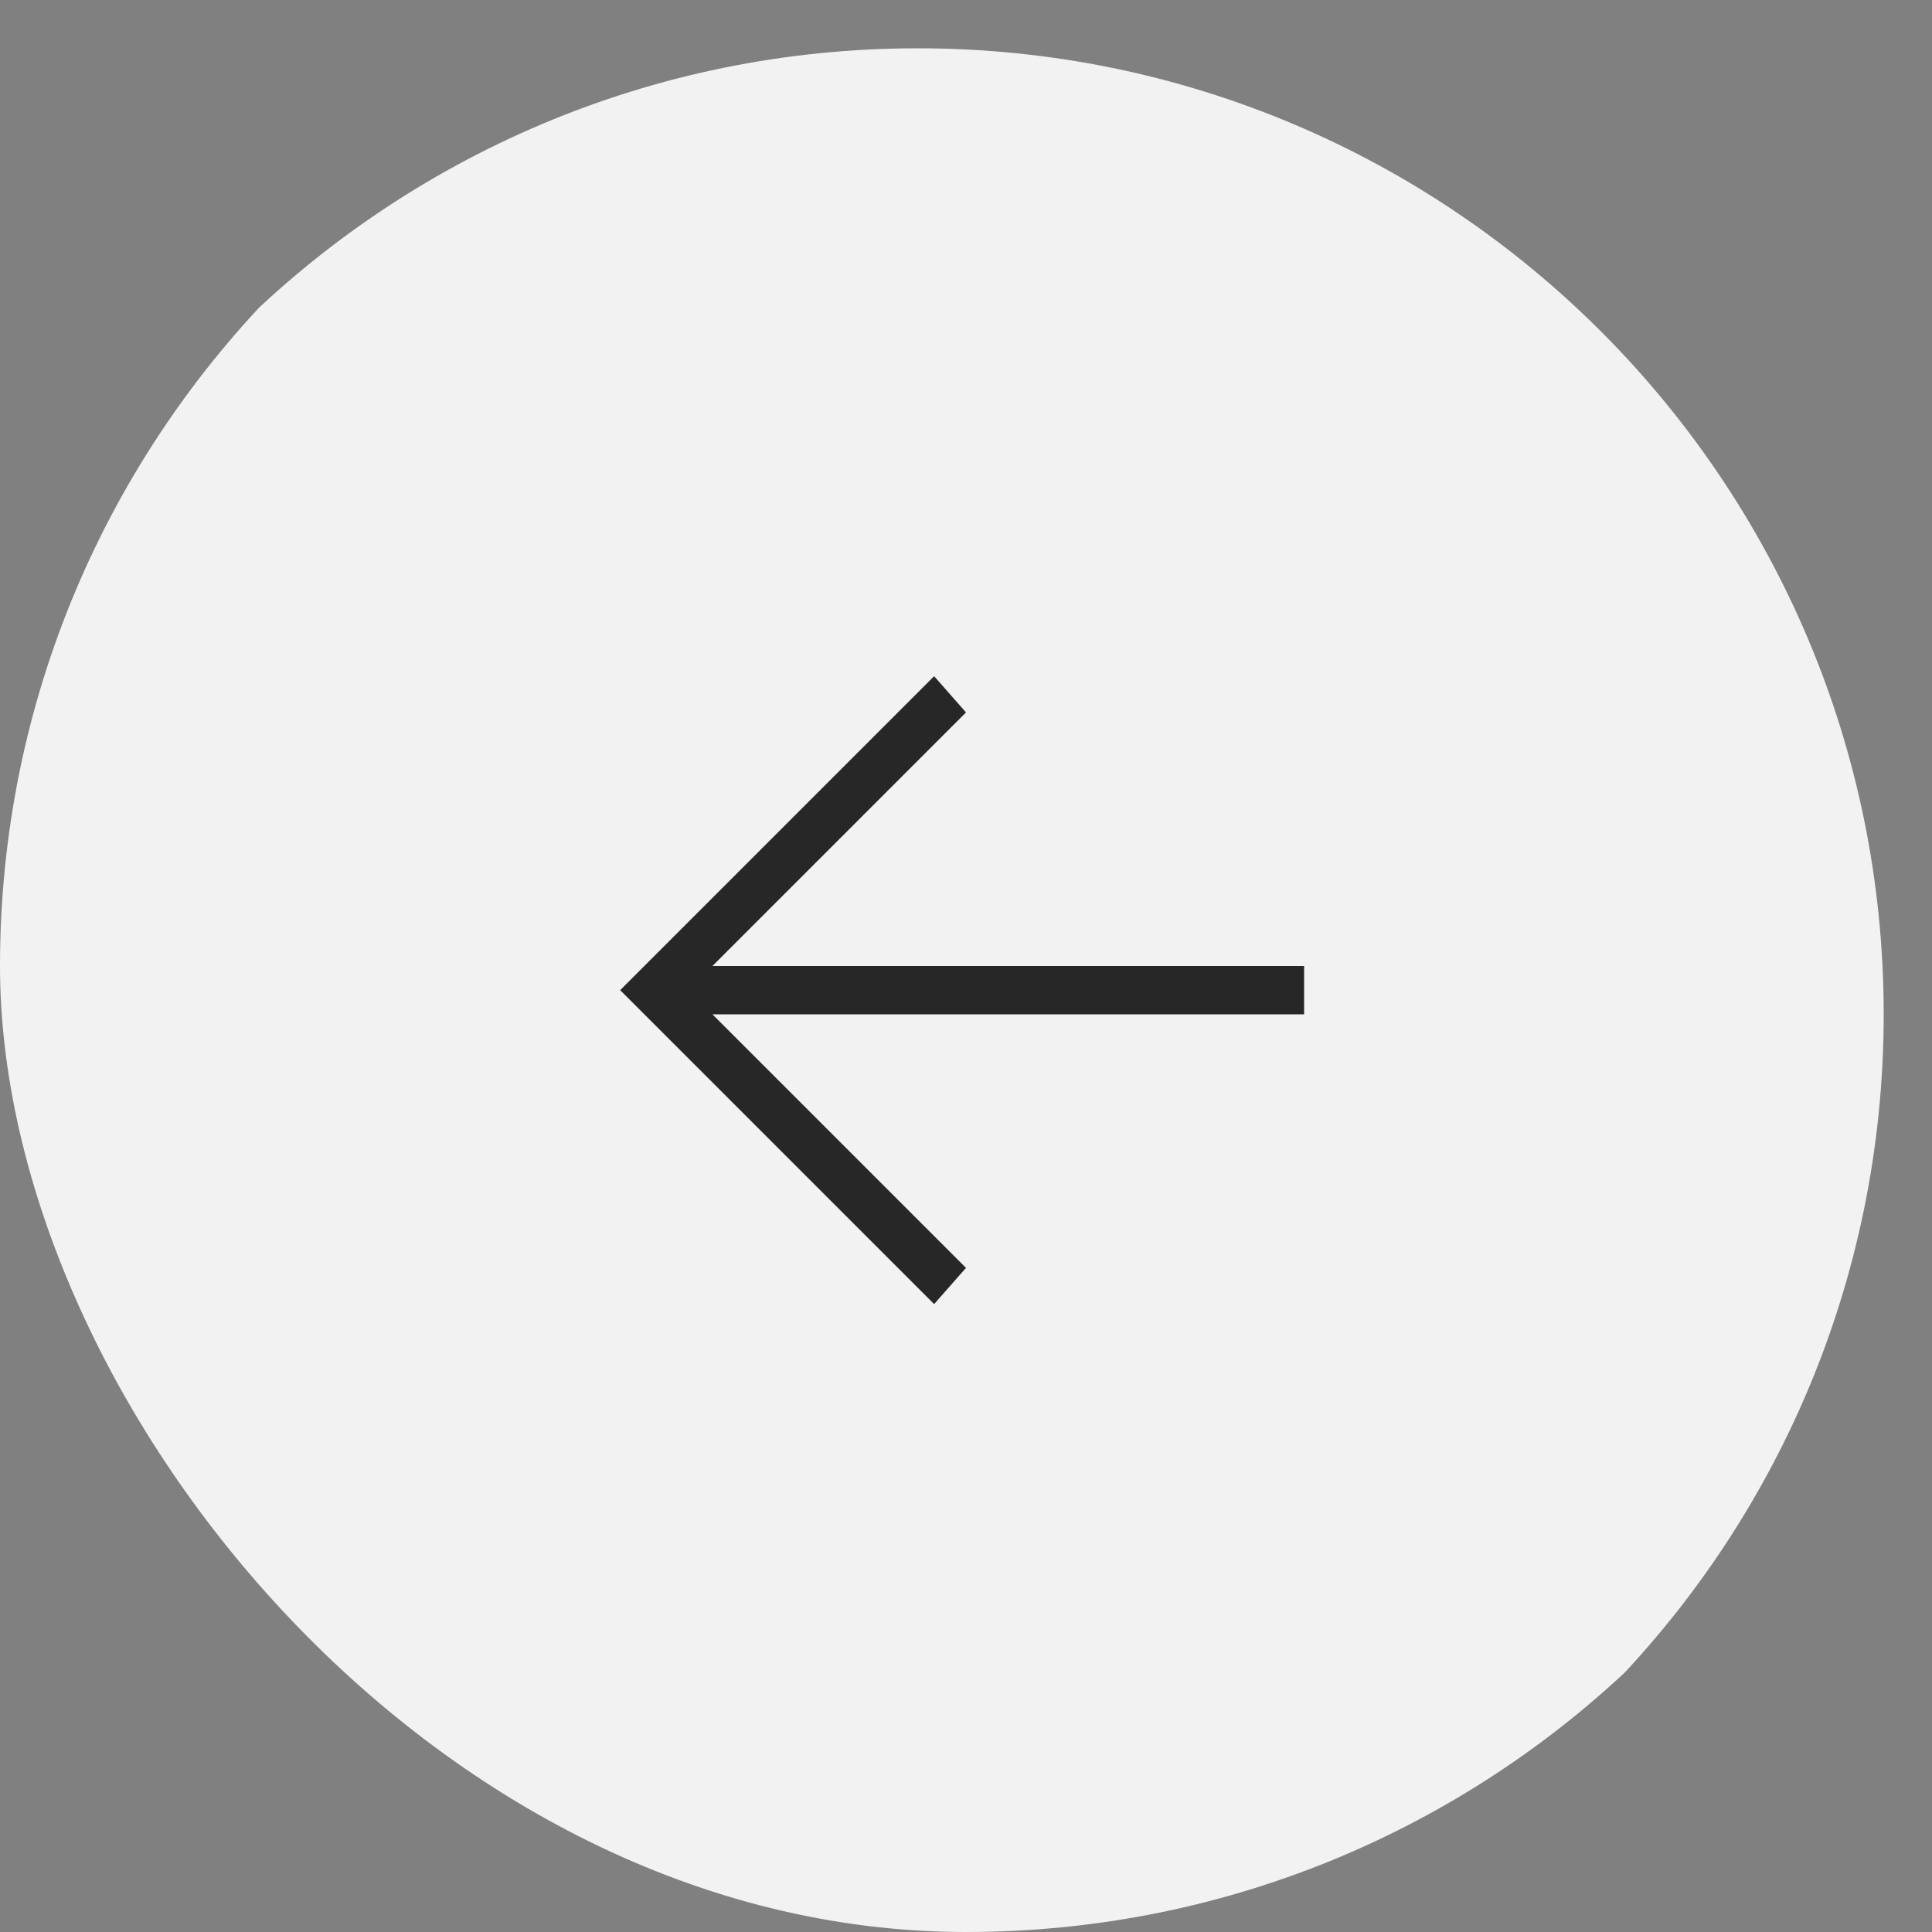 <svg width="40" height="40" viewBox="0 0 40 40" fill="none" xmlns="http://www.w3.org/2000/svg">
<rect x="0" y="0" width="40" height="40" fill="#808080" stroke="none"/>
<g clip-path="url(#clip0_20_2)">
<path d="M19 41C30.046 41 39 32.046 39 21C39 9.954 30.046 1 19 1C7.954 1 -1 9.954 -1 21C-1 32.046 7.954 41 19 41Z" fill="#F2F2F2"/>
<path d="M27 21H14.75L20 26.25L19.34 27L12.84 20.5L19.34 14L20 14.75L14.75 20H27V21Z" fill="#272727"/>
</g>
<defs>
<clipPath id="clip0_20_2">
<rect width="40" height="40" rx="20" fill="white"/>
</clipPath>
</defs>
</svg>

